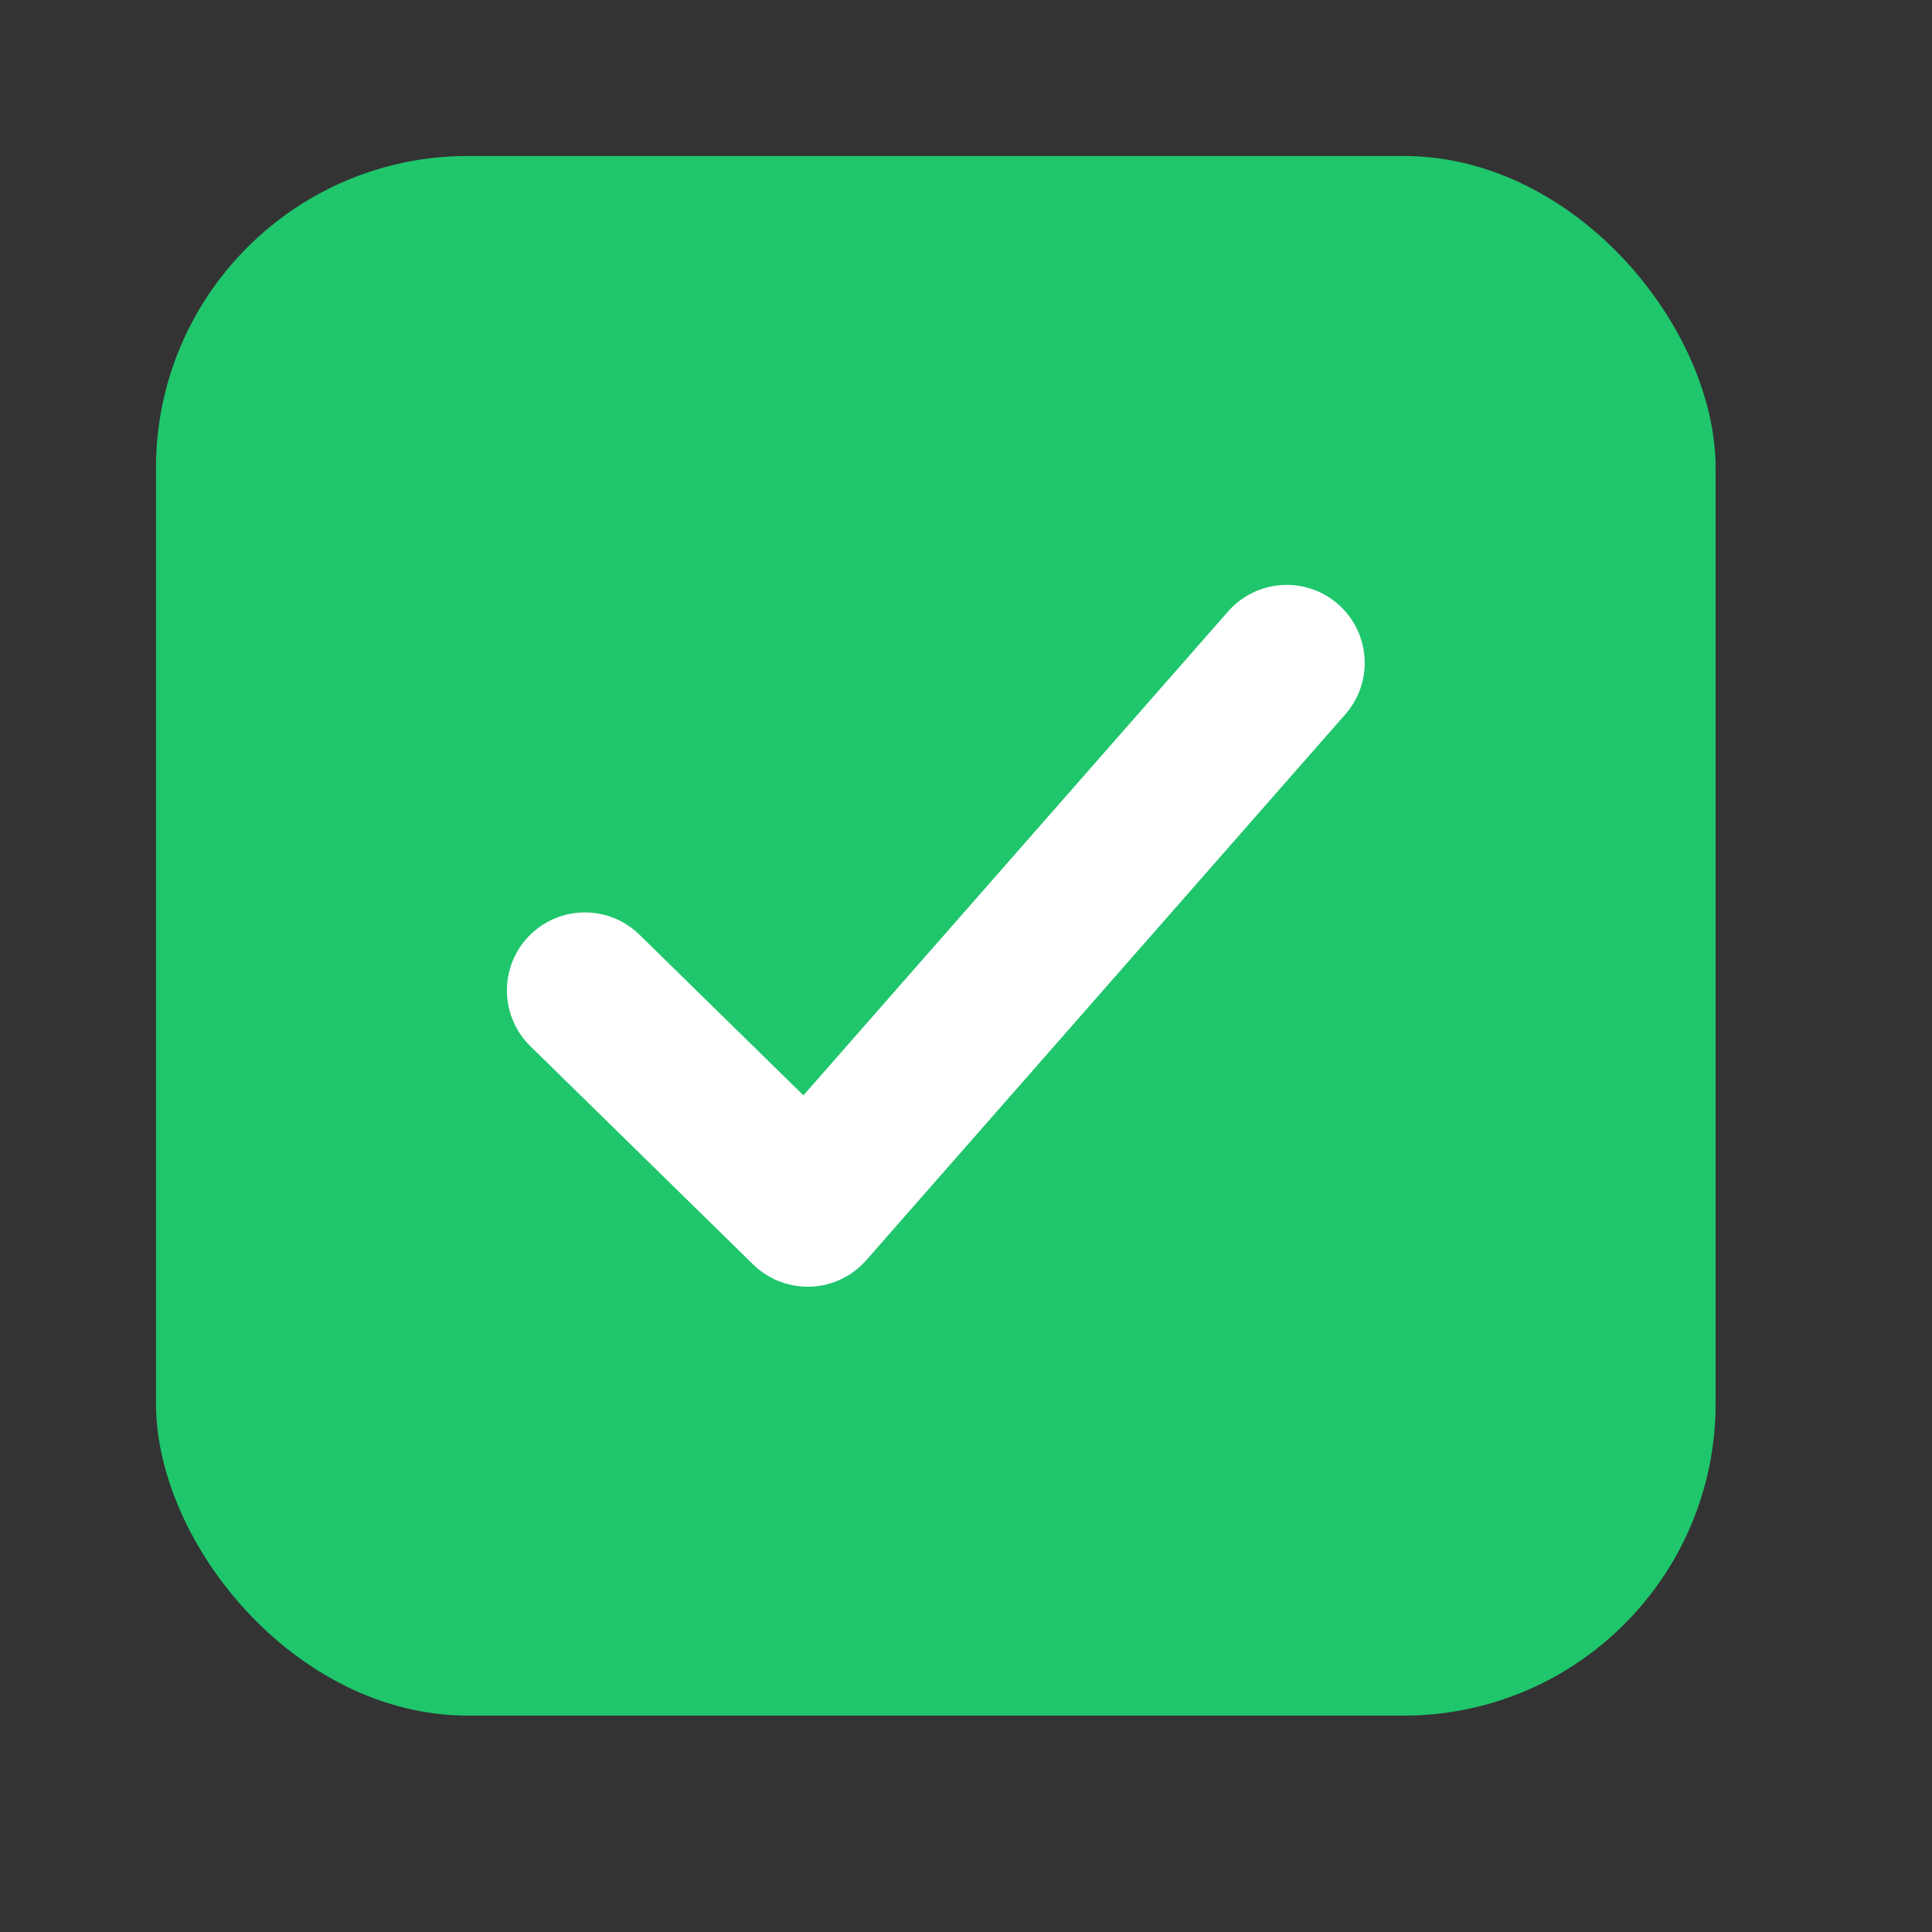 <svg width="19" height="19" viewBox="0 0 19 19" fill="none" xmlns="http://www.w3.org/2000/svg">
<rect x="0" y="0" width="19" height="19" fill="#333333" stroke="none"/>
<rect x="1.534" y="1.534" width="15.338" height="15.338" rx="3.068" fill="#1FC66C"/>
<path d="M5.752 9.74L7.943 11.887L12.654 6.519" stroke="white" stroke-width="1.534" stroke-linecap="round" stroke-linejoin="round"/>
</svg>

